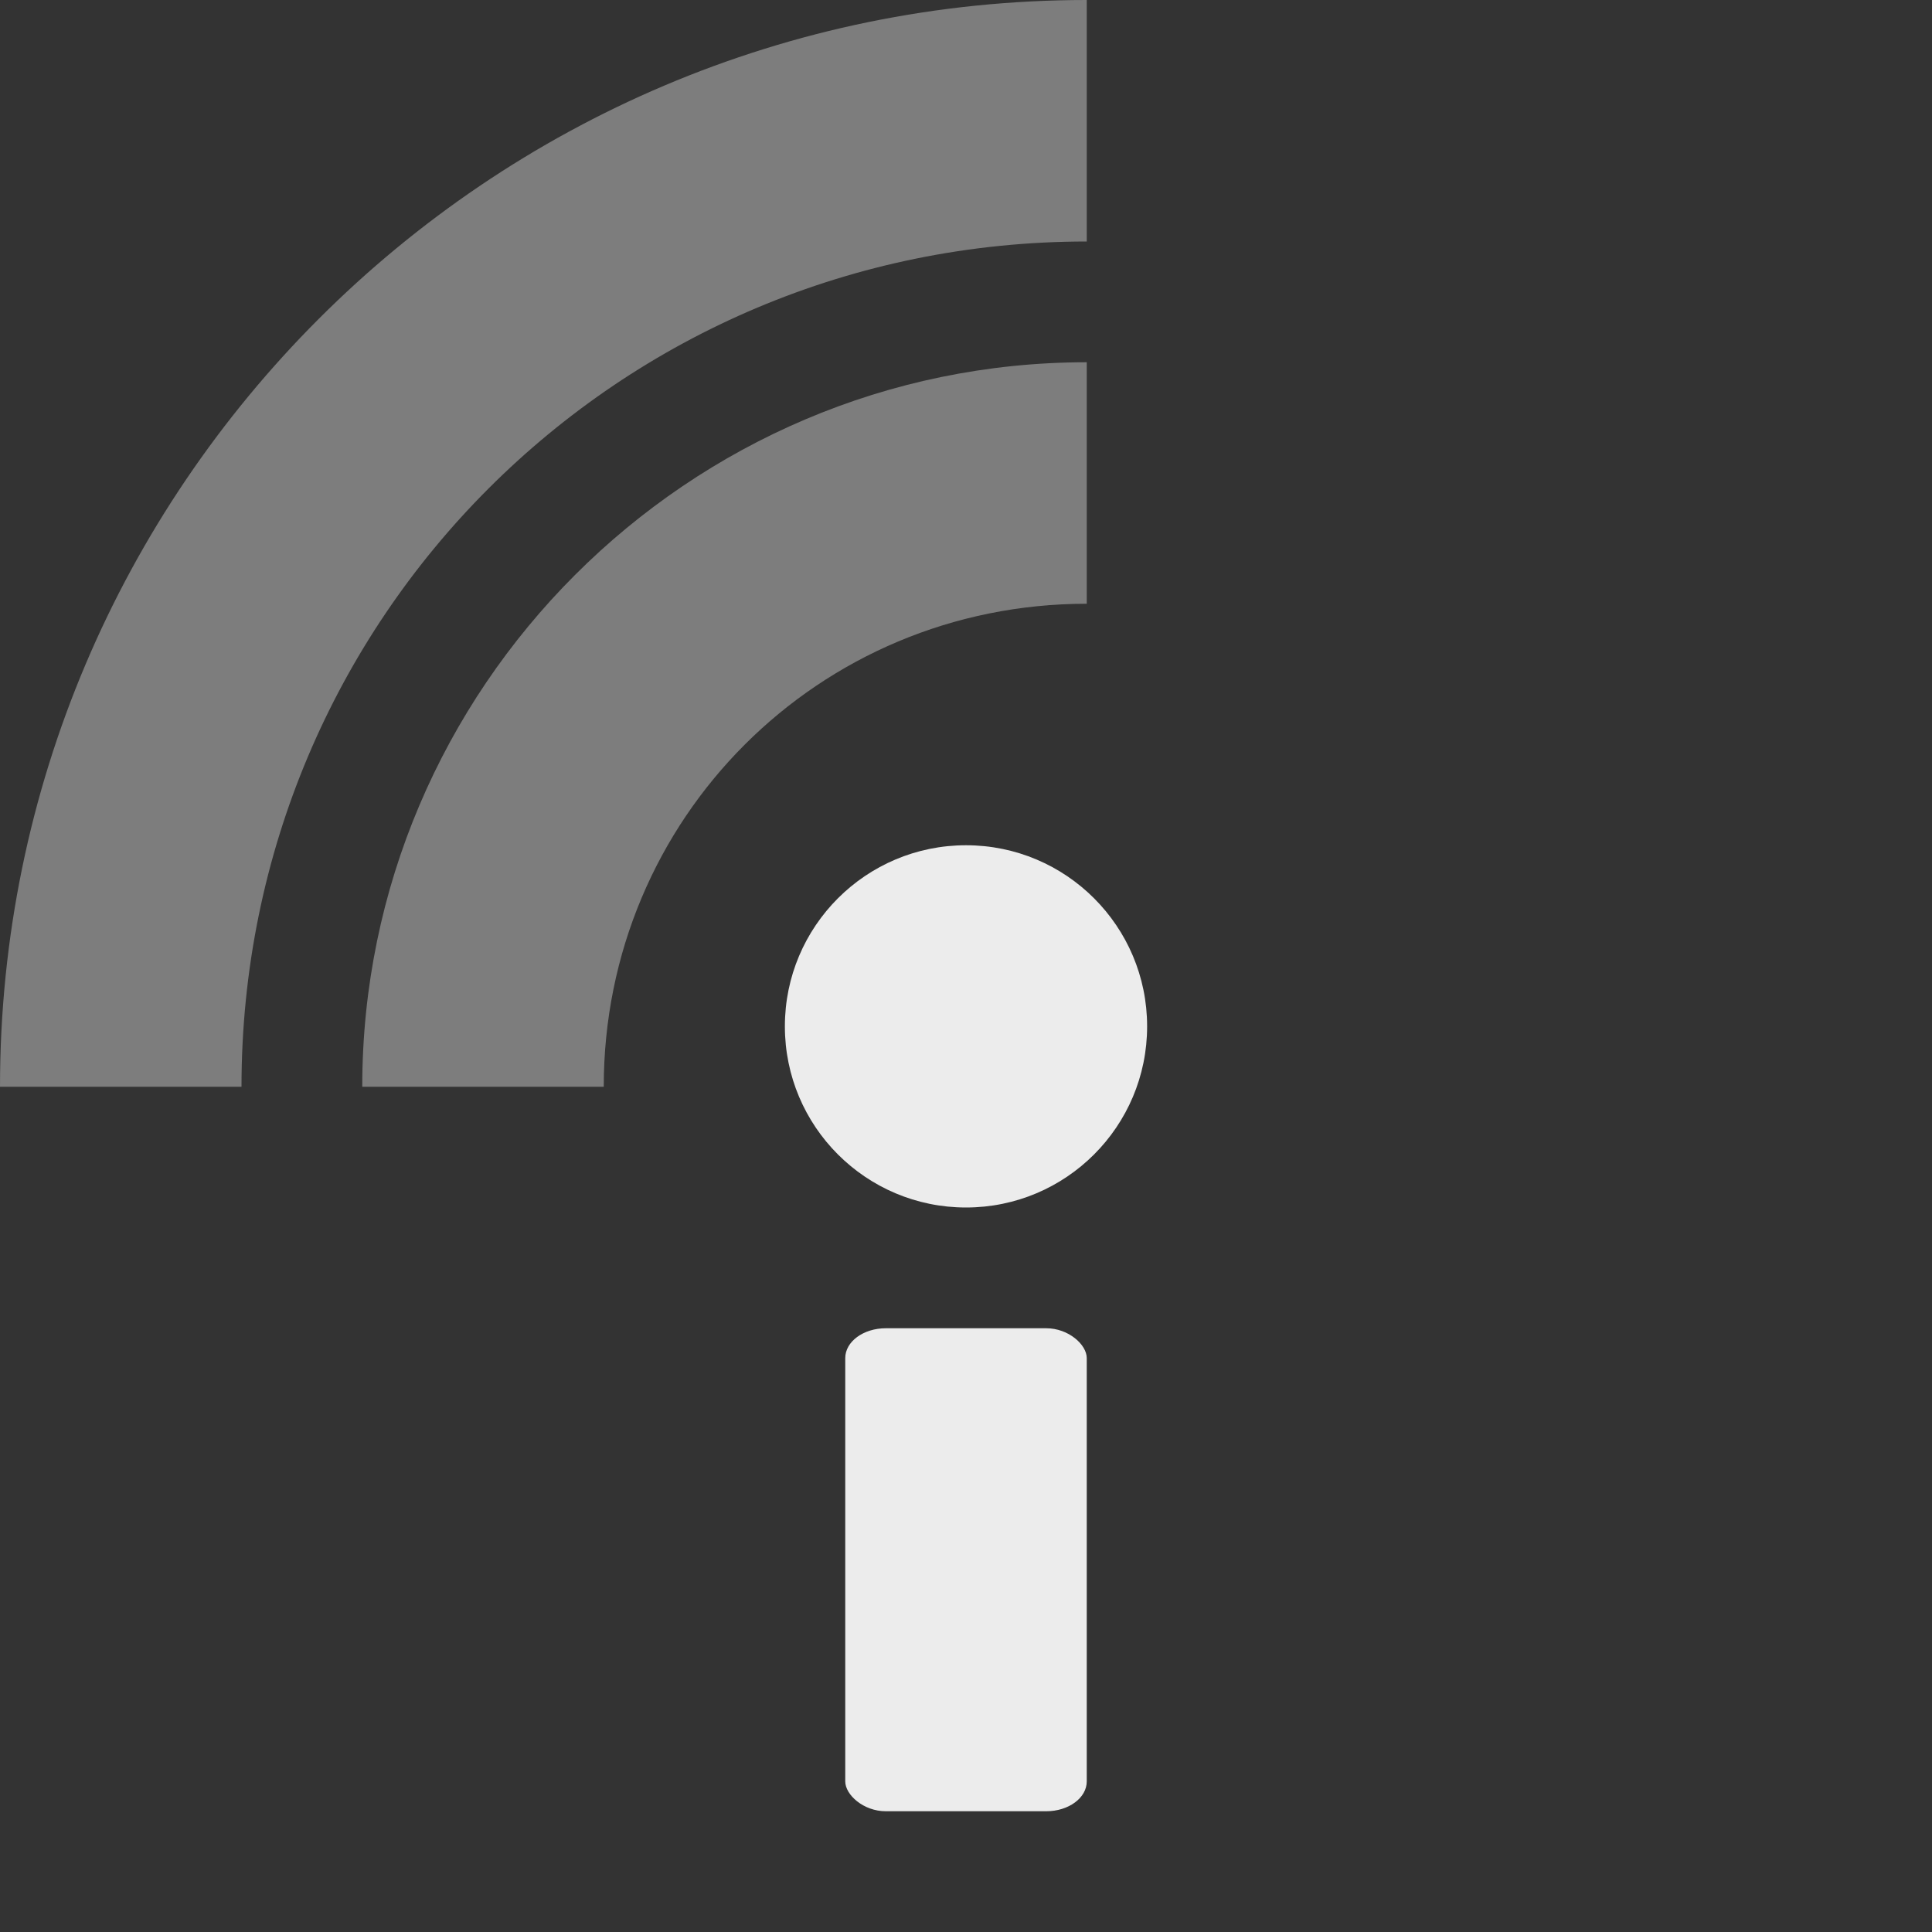 <!-- Created with Inkscape (http://www.inkscape.org/) -->
<svg xmlns="http://www.w3.org/2000/svg" viewBox="0 0 16 16">
 <rect x="0" y="0" width="16" height="16" fill="#333333" stroke="none"/>
 <g transform="translate(0,-48)">
  <circle cx="8" cy="56.5" r="1.5" style="fill:#ececec;opacity:1;fill-opacity:1;stroke:none;fill-rule:nonzero"/>
  <rect width="2" height="4" x="7" y="59" rx="0.336" ry="0.247" style="fill:#ececec;opacity:1;fill-opacity:1;stroke:none;fill-rule:nonzero"/>
  <path d="m 9 51 c -3.302 0 -6 2.698 -6 6 l 2 0 c 0 -2.221 1.779 -4 4 -4 l 0 -2 z" mix-blend-mode="normal" isolation="auto" white-space="normal" solid-opacity="1" solid-color="#000000" style="visibility:visible;shape-rendering:auto;color-interpolation-filters:linearRGB;fill:#ececec;opacity:0.4;image-rendering:auto;fill-opacity:1;stroke:none;display:inline;color:#000;fill-rule:nonzero;color-rendering:auto;color-interpolation:sRGB"/>
  <path d="m 9 48 c -4.959 0 -9 4.04 -9 9 l 2 0 c 0 -3.878 3.122 -7 7 -7 l 0 -2 z" mix-blend-mode="normal" isolation="auto" white-space="normal" solid-opacity="1" solid-color="#000000" style="visibility:visible;shape-rendering:auto;color-interpolation-filters:linearRGB;fill:#ececec;opacity:0.4;image-rendering:auto;fill-opacity:1;stroke:none;display:inline;color:#000;fill-rule:nonzero;color-rendering:auto;color-interpolation:sRGB"/>
 </g>
</svg>
